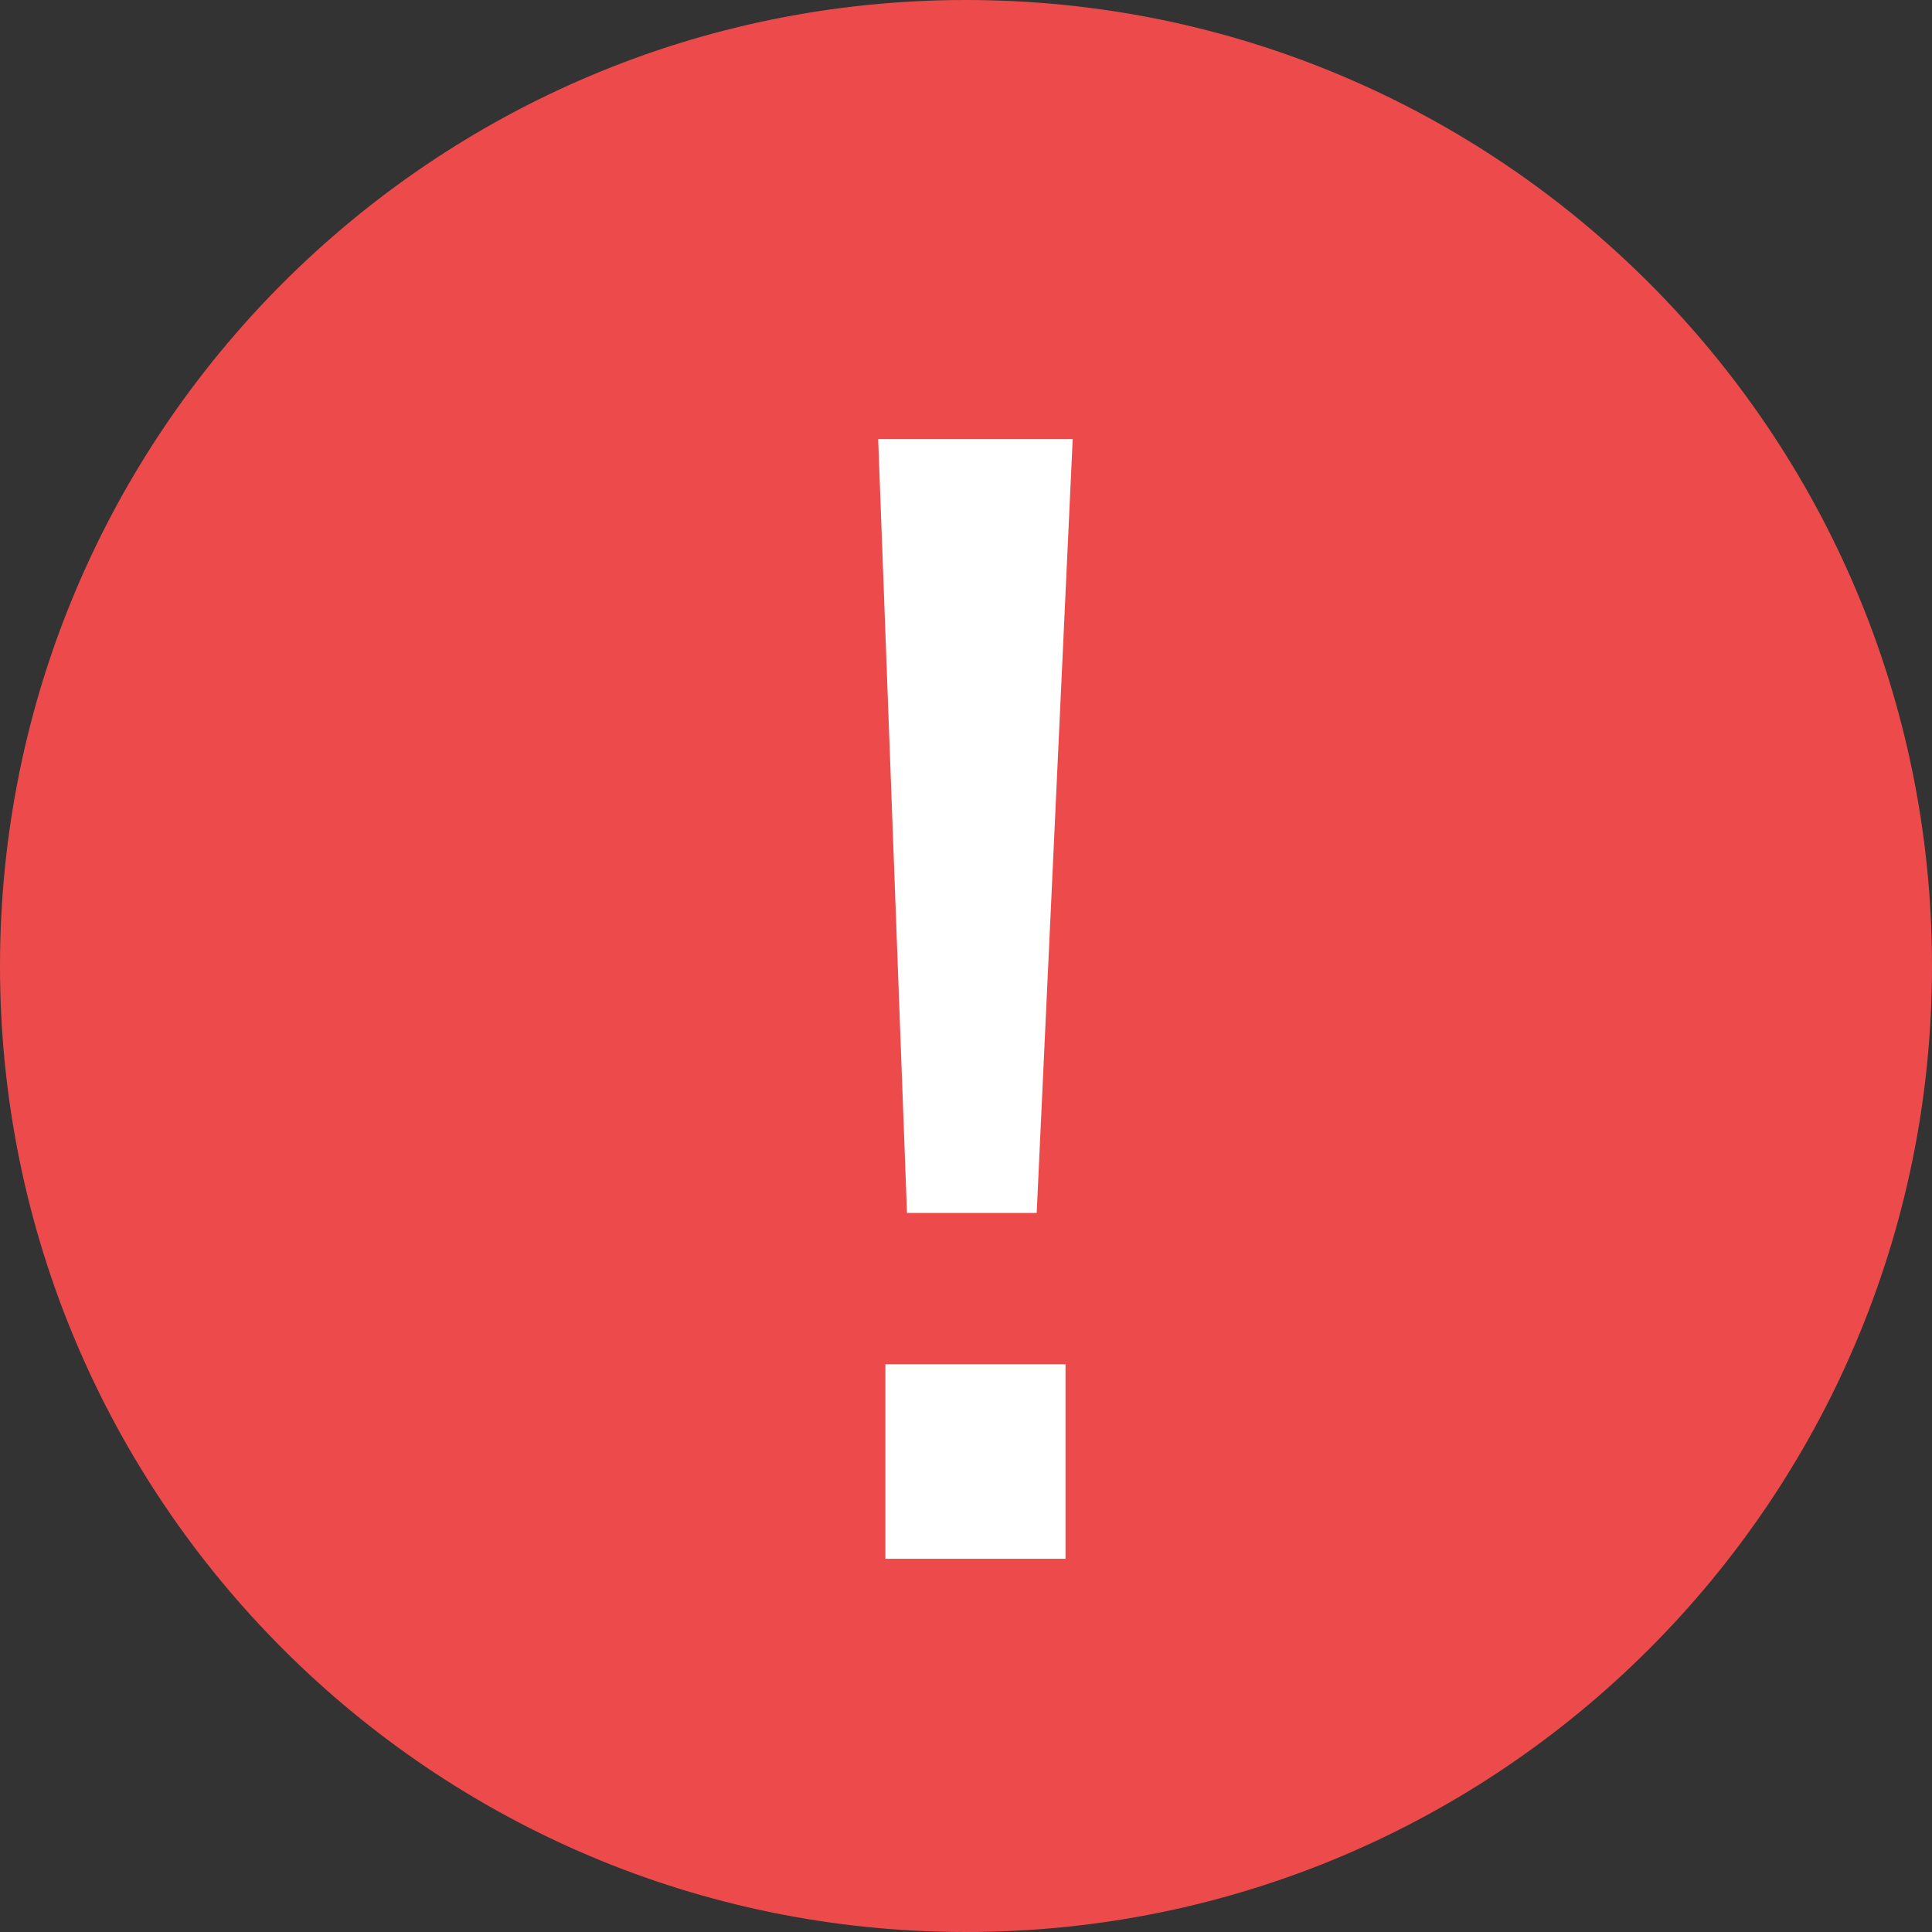 <?xml version="1.0" encoding="UTF-8"?>
<svg width="22px" height="22px" viewBox="0 0 22 22" version="1.1" xmlns="http://www.w3.org/2000/svg" xmlns:xlink="http://www.w3.org/1999/xlink">
    <rect x="0" y="0" width="22" height="22" fill="#333333" stroke="none"/>
    <title>4.组件/3.数据录入/1.输入框/单行输入框/5.禁用</title>
    <defs>
        <path d="M12,1 C18.075,1 23,5.925 23,12 C23,18.075 18.075,23 12,23 C5.925,23 1,18.075 1,12 C1,5.925 5.925,1 12,1 Z" id="path-1"></path>
    </defs>
    <g id="页面-1" stroke="none" stroke-width="1" fill="none" fill-rule="evenodd">
        <g id="编组" transform="translate(-1, -1)">
            <mask id="mask-2" fill="white">
                <use xlink:href="#path-1"></use>
            </mask>
            <use id="蒙版" fill="#ED4B4B" xlink:href="#path-1"></use>
            <path d="M12.805,9.938 L13.215,18.75 L11,18.75 L11.328,9.938 L12.805,9.938 Z M13.133,8.215 L13.133,6 L11.082,6 L11.082,8.215 L13.133,8.215 Z" id="形状结合" fill="#FFFFFF" fill-rule="nonzero" transform="translate(12.107, 12.375) scale(1, -1) translate(-12.107, -12.375) "></path>
        </g>
    </g>
</svg>